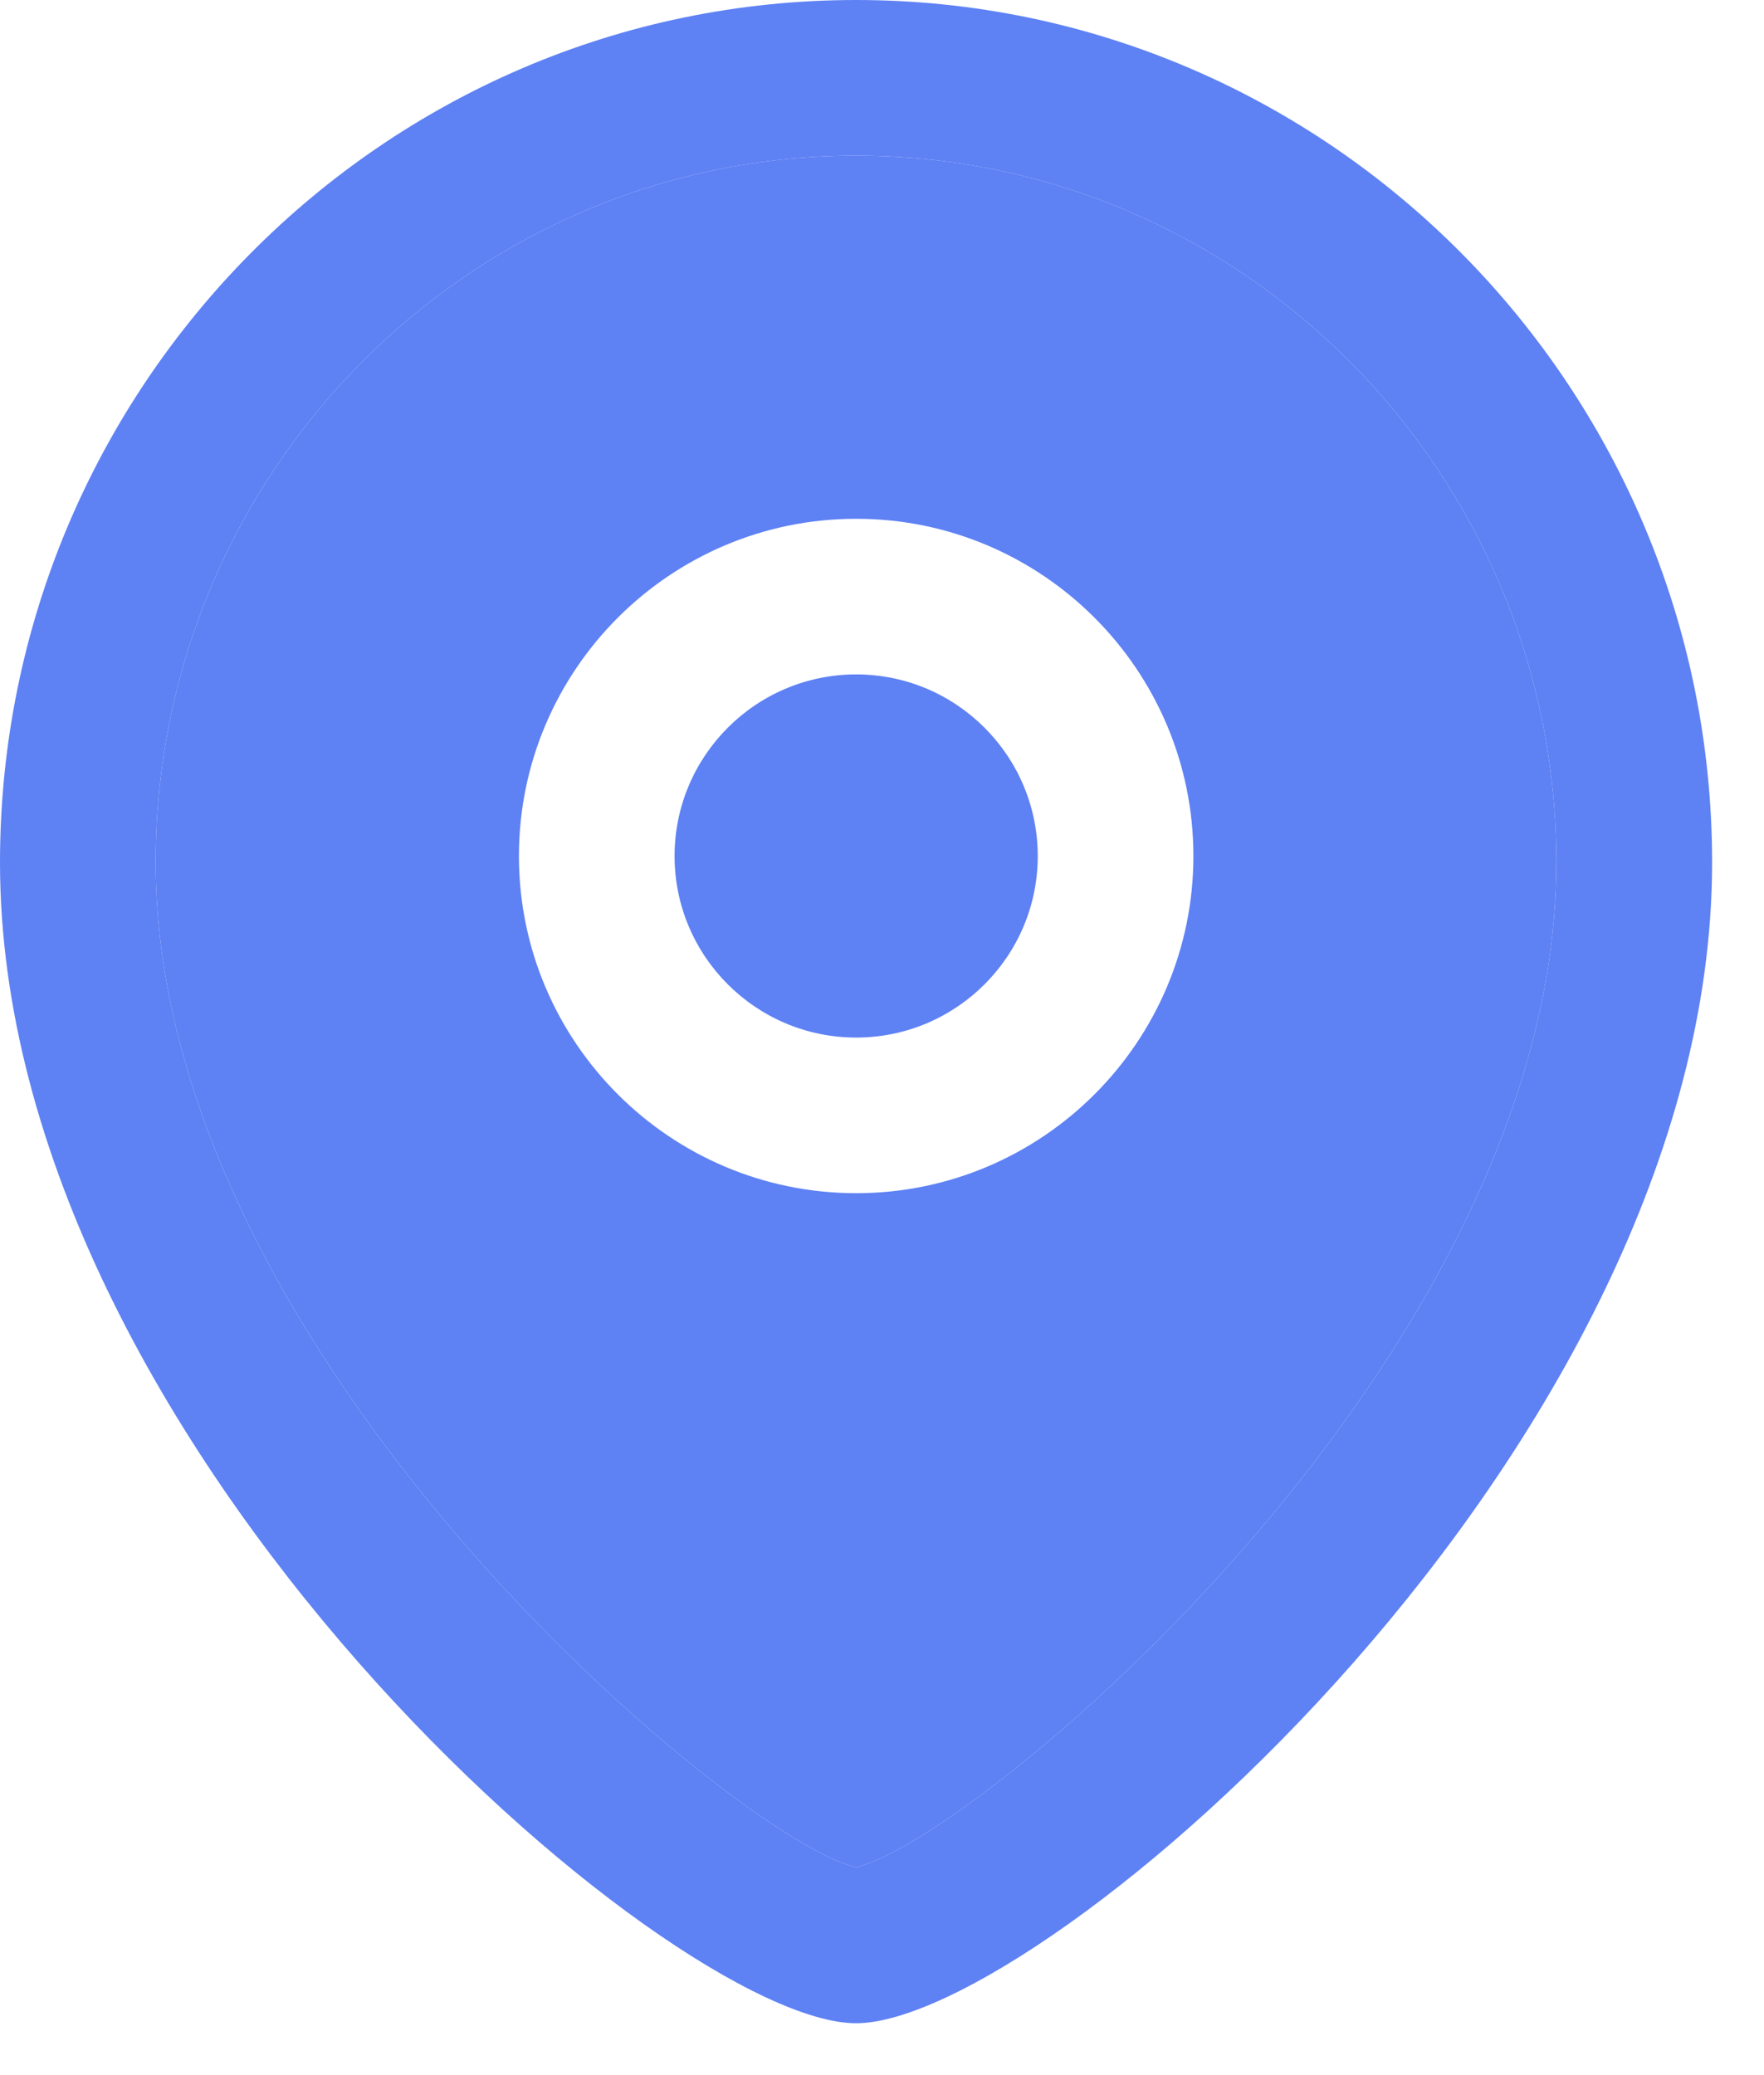 <svg width="17" height="20" viewBox="0 0 17 20" fill="none" xmlns="http://www.w3.org/2000/svg">
<path fill-rule="evenodd" clip-rule="evenodd" d="M8.25 1.5C4.528 1.5 1.5 4.557 1.5 8.313C1.5 13.092 7.124 17.748 8.25 17.996C9.376 17.747 14.999 13.091 14.999 8.313C14.999 4.557 11.972 1.5 8.25 1.5ZM11.501 8.251C11.501 6.458 10.043 5 8.251 5C6.459 5 5.001 6.458 5.001 8.251C5.001 10.043 6.459 11.5 8.251 11.5C10.043 11.5 11.501 10.043 11.501 8.251Z" fill="#5E81F4"/>
<path d="M8.251 6.5C7.286 6.5 6.501 7.285 6.501 8.251C6.501 9.216 7.286 10 8.251 10C9.216 10 10.001 9.216 10.001 8.251C10.001 7.285 9.216 6.5 8.251 6.5Z" fill="#5E81F4"/>
<path fill-rule="evenodd" clip-rule="evenodd" d="M16.5 8.313C16.5 3.729 12.799 0 8.25 0C3.701 0 -0 3.729 -0 8.313C-0 13.948 6.456 19.5 8.25 19.5C10.043 19.5 16.5 13.948 16.5 8.313ZM1.5 8.313C1.5 4.557 4.528 1.5 8.25 1.5C11.972 1.5 14.999 4.557 14.999 8.313C14.999 13.091 9.376 17.747 8.25 17.996C7.124 17.748 1.5 13.092 1.5 8.313Z" fill="#5E81F4"/>
</svg>
